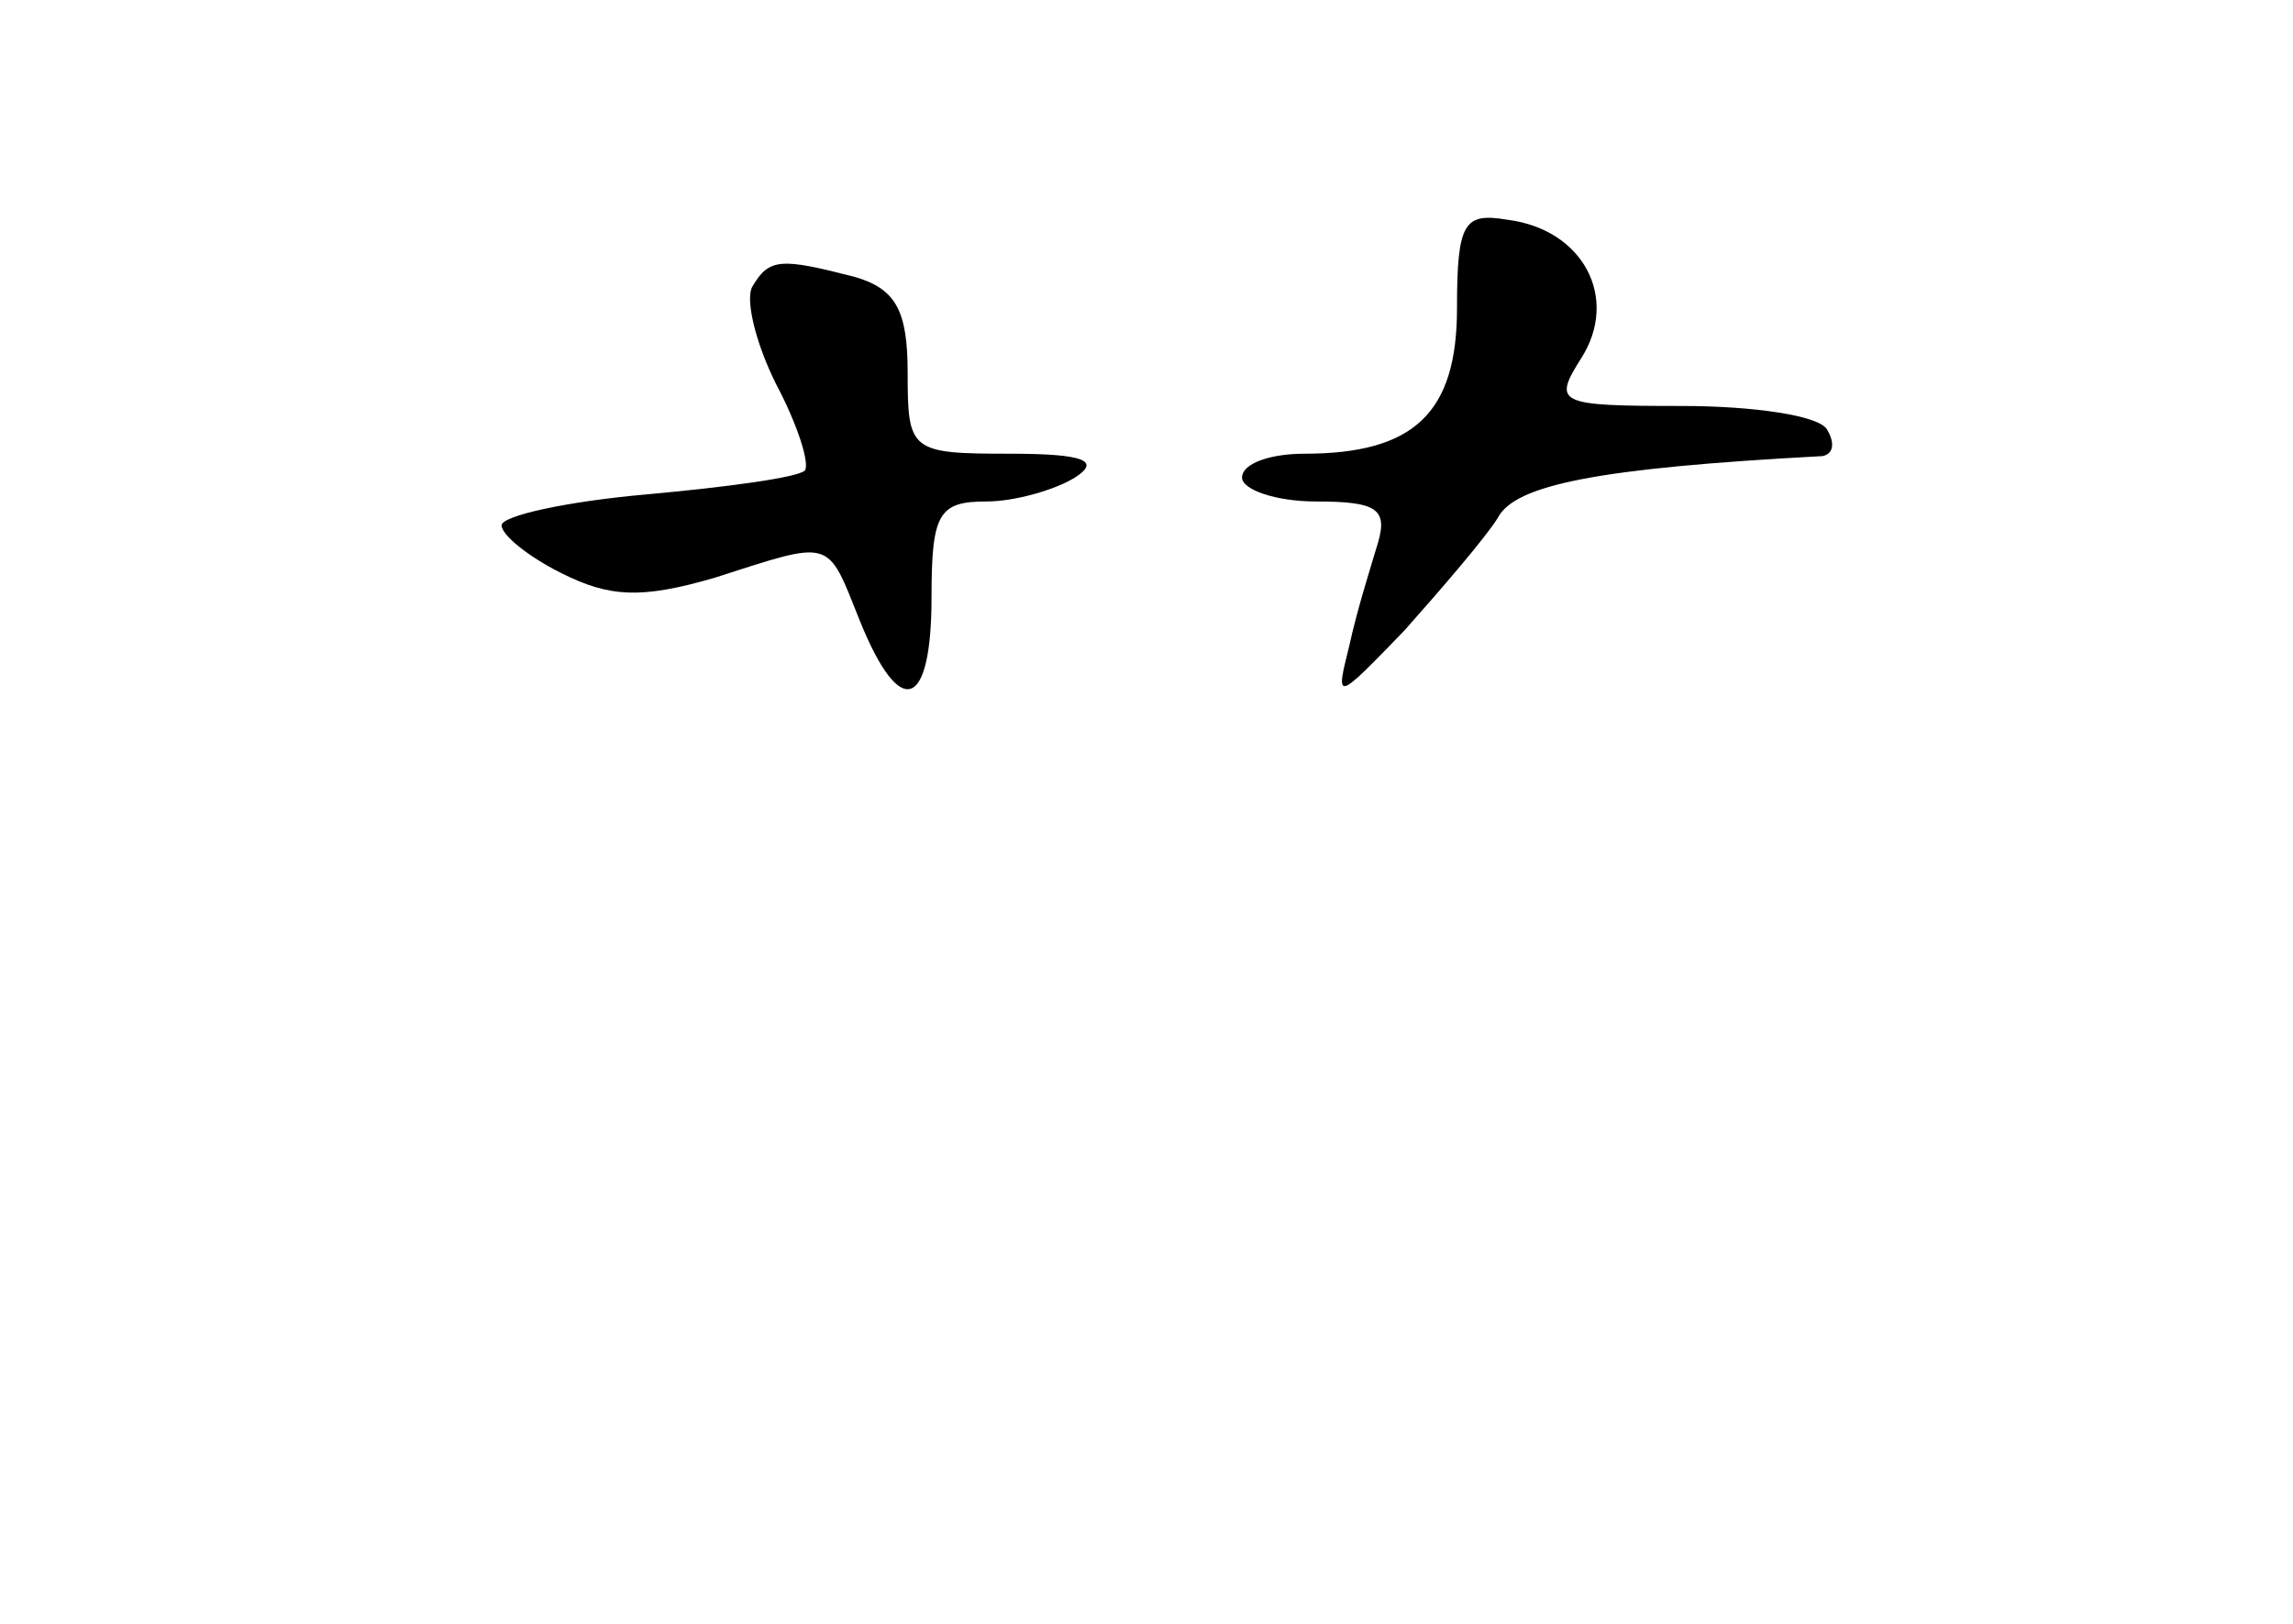 <?xml version="1.0" standalone="no"?>
<!DOCTYPE svg PUBLIC "-//W3C//DTD SVG 20010904//EN"
 "http://www.w3.org/TR/2001/REC-SVG-20010904/DTD/svg10.dtd">
<svg version="1.0" xmlns="http://www.w3.org/2000/svg"
 width="96pt" height="68pt" viewBox="0 0 96 68"
 preserveAspectRatio="xMidYMid meet">
<g transform="translate(0,68) scale(0.1,-0.1)"
fill="#000000" stroke="none">
<path d="M610 551 c0 -44 -18 -61 -64 -61 -14 0 -26 -4 -26 -10 0 -5 14 -10
31 -10 25 0 30 -3 26 -17 -3 -10 -9 -29 -12 -43 -6 -24 -6 -24 23 6 16 18 34
39 39 47 7 14 42 21 136 26 5 1 5 6 2 11 -3 6 -31 10 -61 10 -52 0 -54 1 -42
20 16 25 1 54 -31 58 -18 3 -21 -1 -21 -37z"/>
<path d="M315 560 c-3 -5 1 -23 10 -41 9 -17 14 -33 12 -36 -3 -3 -33 -7 -66
-10 -34 -3 -61 -9 -61 -13 0 -4 11 -13 25 -20 20 -10 33 -11 64 -2 50 16 47
17 61 -18 17 -42 30 -37 30 10 0 35 3 40 23 40 12 0 29 5 37 10 11 7 4 10 -27
10 -42 0 -43 1 -43 34 0 26 -5 35 -22 40 -31 8 -36 8 -43 -4z"/>
</g>
</svg>

